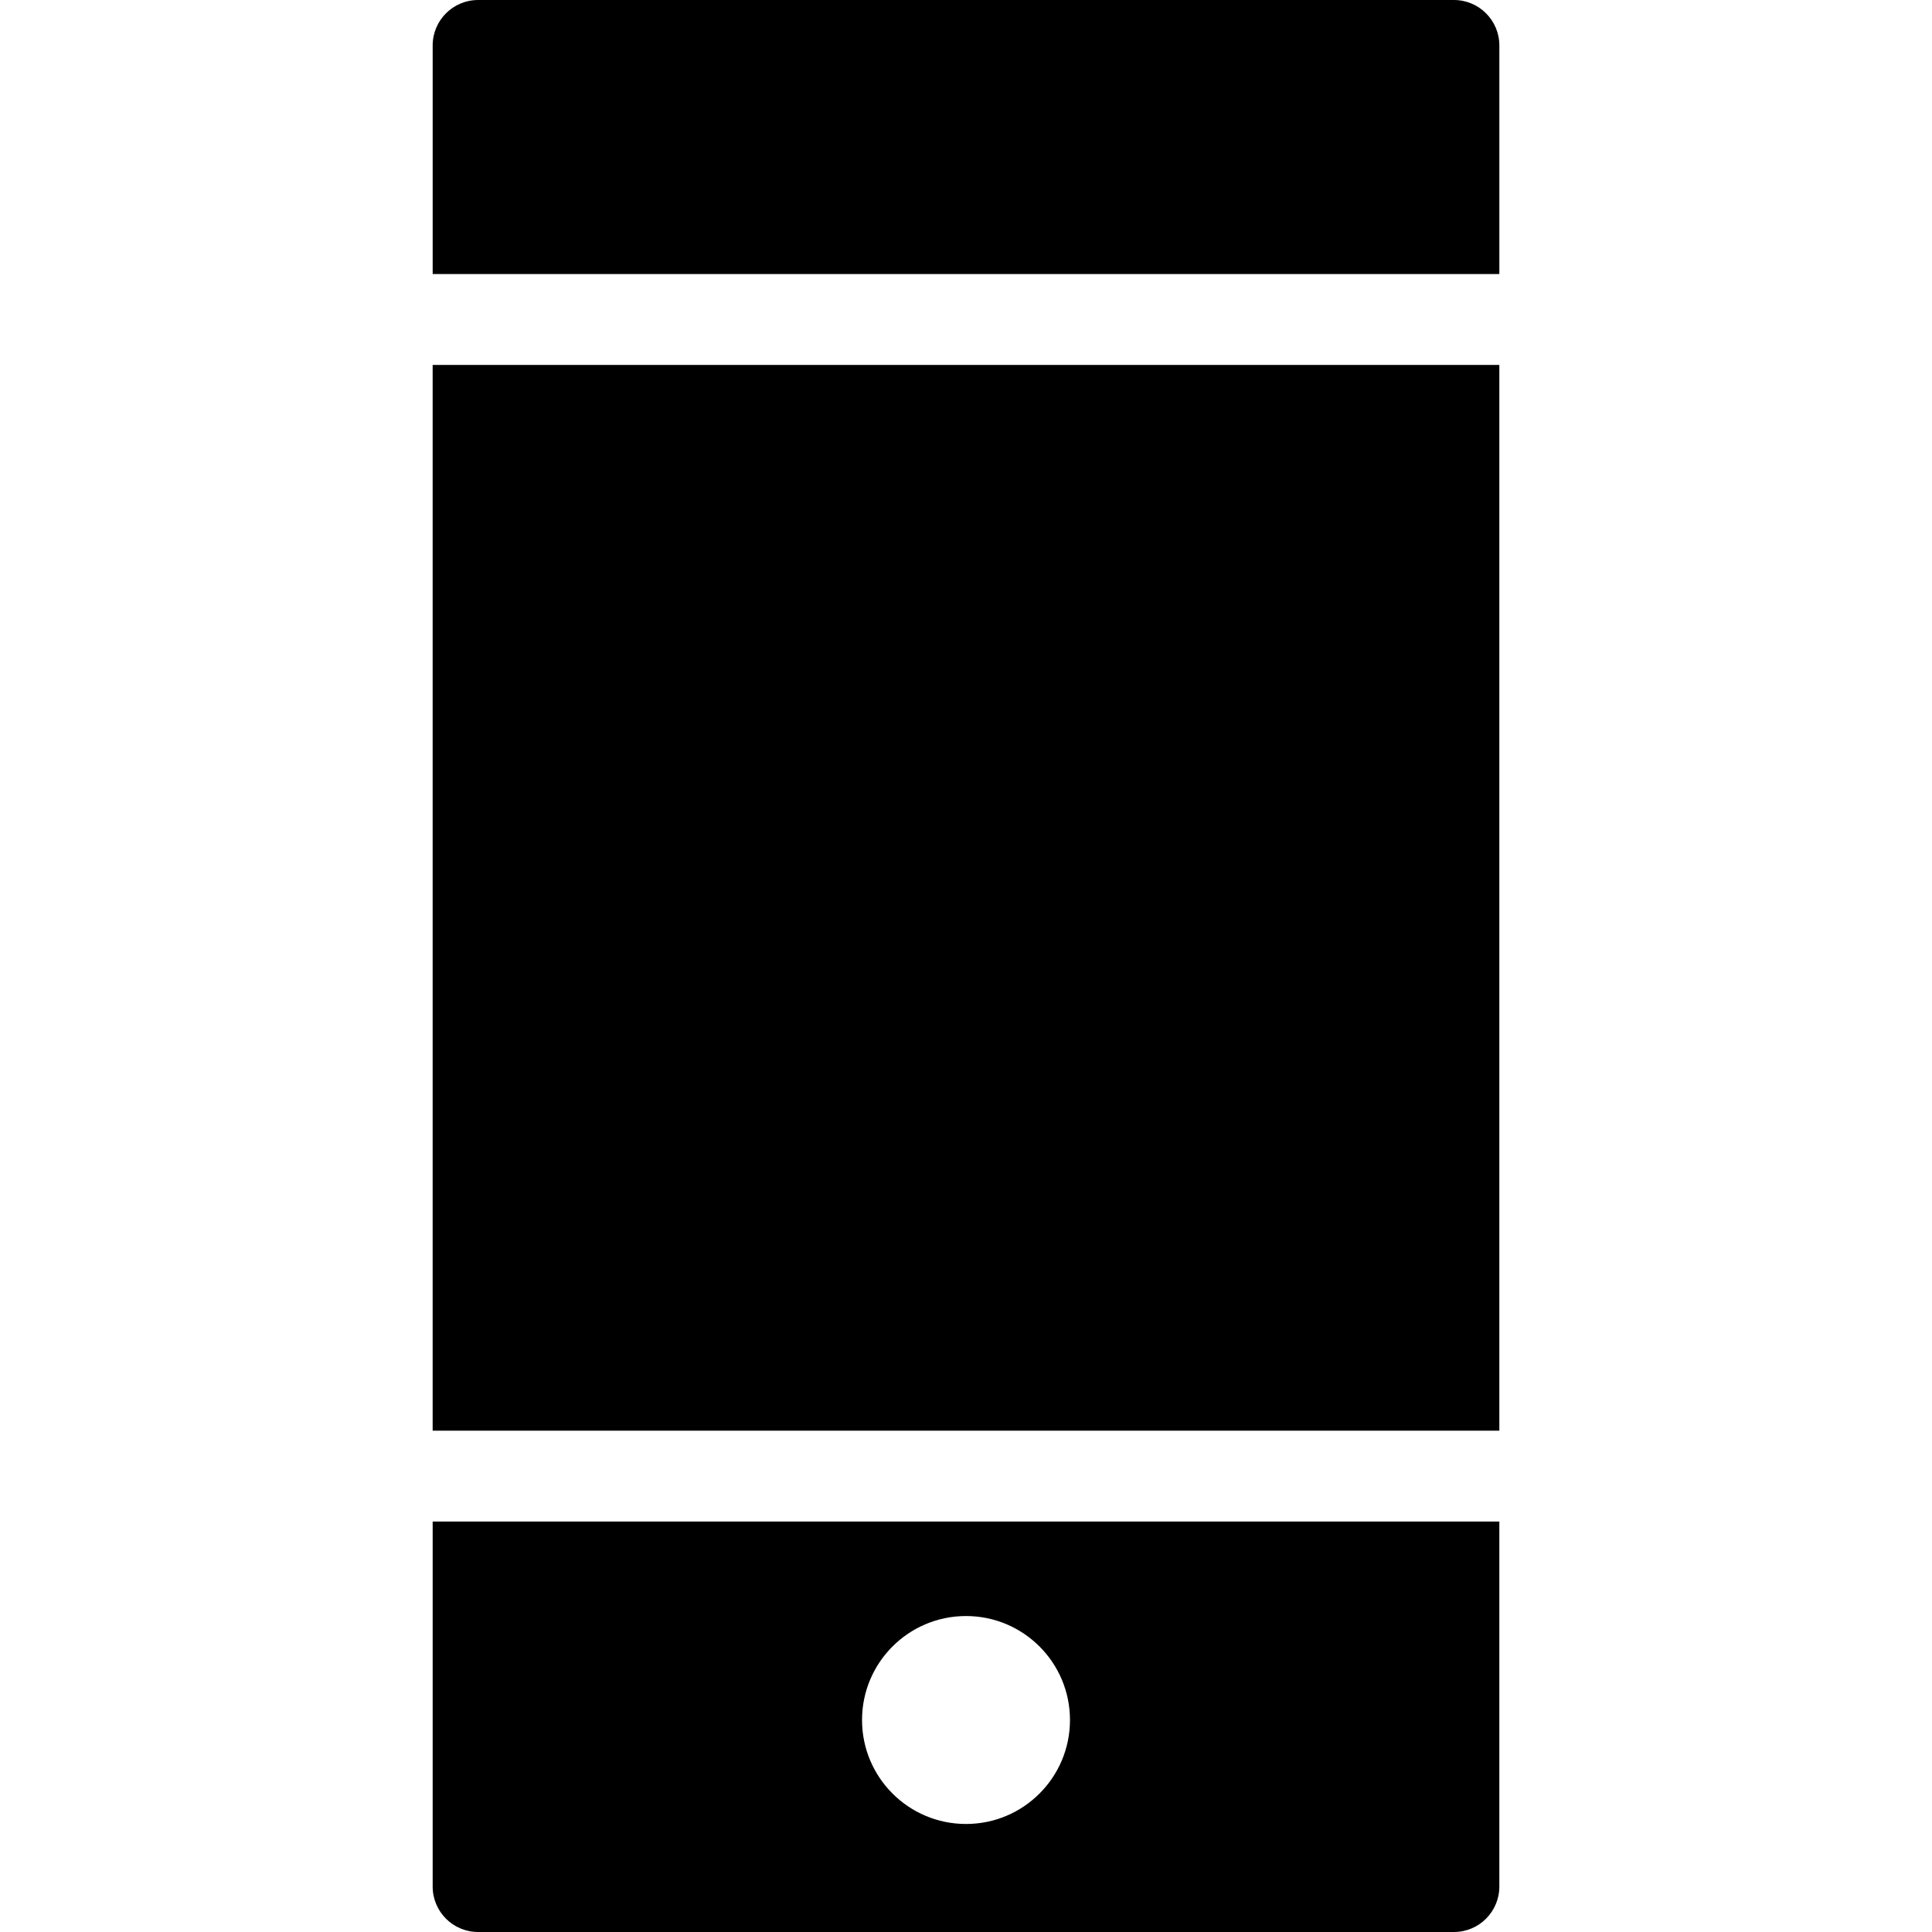 <?xml version="1.0" encoding="iso-8859-1"?>
<!-- Generator: Adobe Illustrator 19.0.0, SVG Export Plug-In . SVG Version: 6.00 Build 0)  -->
<svg xmlns="http://www.w3.org/2000/svg" xmlns:xlink="http://www.w3.org/1999/xlink" version="1.1" id="Layer_1" x="0px" y="0px" viewBox="0 0 512 512" style="enable-background:new 0 0 512 512;" xml:space="preserve">
<g>
	<g>
		<path d="M385.3,0H126.704c-6.65,0-12.042,5.393-12.042,12.042v60.582h282.681V12.042C397.342,5.393,391.95,0,385.3,0z"/>
	</g>
</g>
<g>
	<g>
		<rect x="114.658" y="96.713" width="282.684" height="282.431"/>
	</g>
</g>
<g>
	<g>
		<path d="M114.661,403.227v96.731c0,6.65,5.393,12.042,12.042,12.042H385.3c6.65,0,12.042-5.393,12.042-12.042v-96.731H114.661z     M256.002,483.373c-15.217,0-27.553-12.336-27.553-27.554c0-15.217,12.336-27.553,27.553-27.553s27.553,12.336,27.553,27.553    C283.555,471.037,271.219,483.373,256.002,483.373z"/>
	</g>
</g>
<g>
</g>
<g>
</g>
<g>
</g>
<g>
</g>
<g>
</g>
<g>
</g>
<g>
</g>
<g>
</g>
<g>
</g>
<g>
</g>
<g>
</g>
<g>
</g>
<g>
</g>
<g>
</g>
<g>
</g>
</svg>
